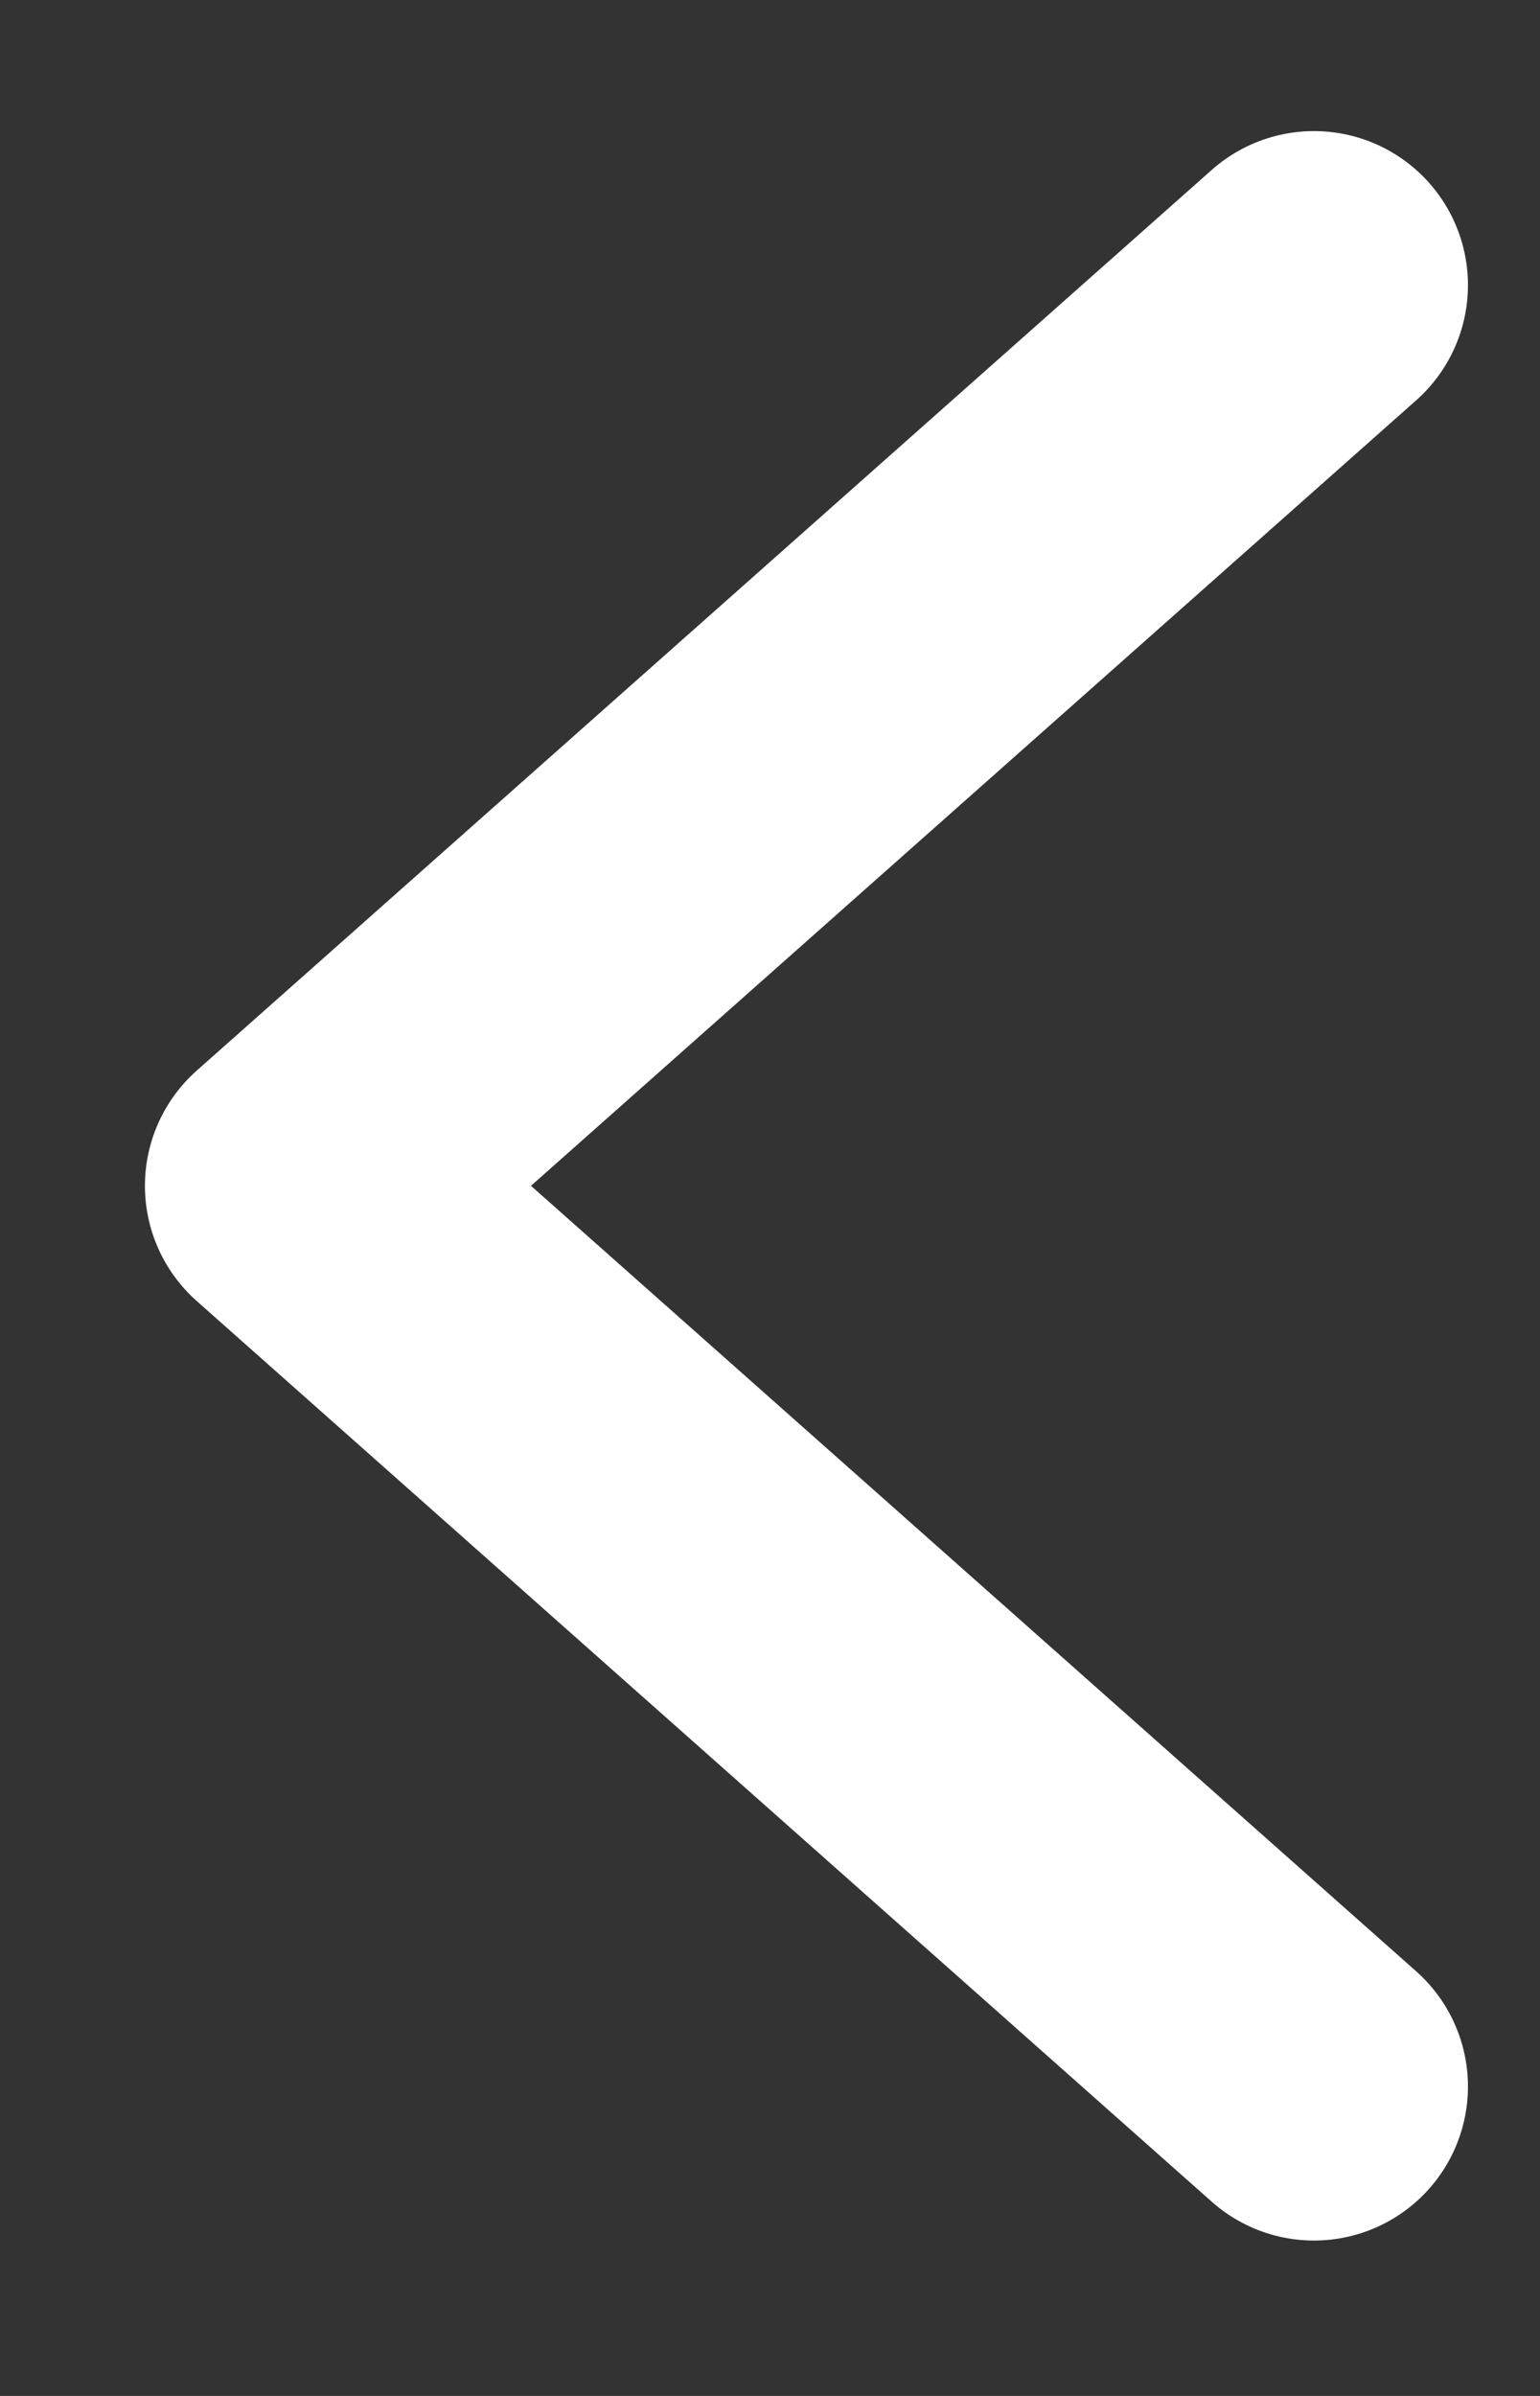 <?xml version="1.0" encoding="UTF-8" standalone="no"?><svg width='9' height='14' viewBox='0 0 9 14' fill='none' xmlns='http://www.w3.org/2000/svg'>
<rect x="0" y="0" width="9" height="14" fill="#333333" stroke="none"/>
<path d='M7.679 12.192L1.747 6.929L7.679 1.666' stroke='white' stroke-width='1.8' stroke-miterlimit='10' stroke-linecap='round' stroke-linejoin='round'/>
</svg>
